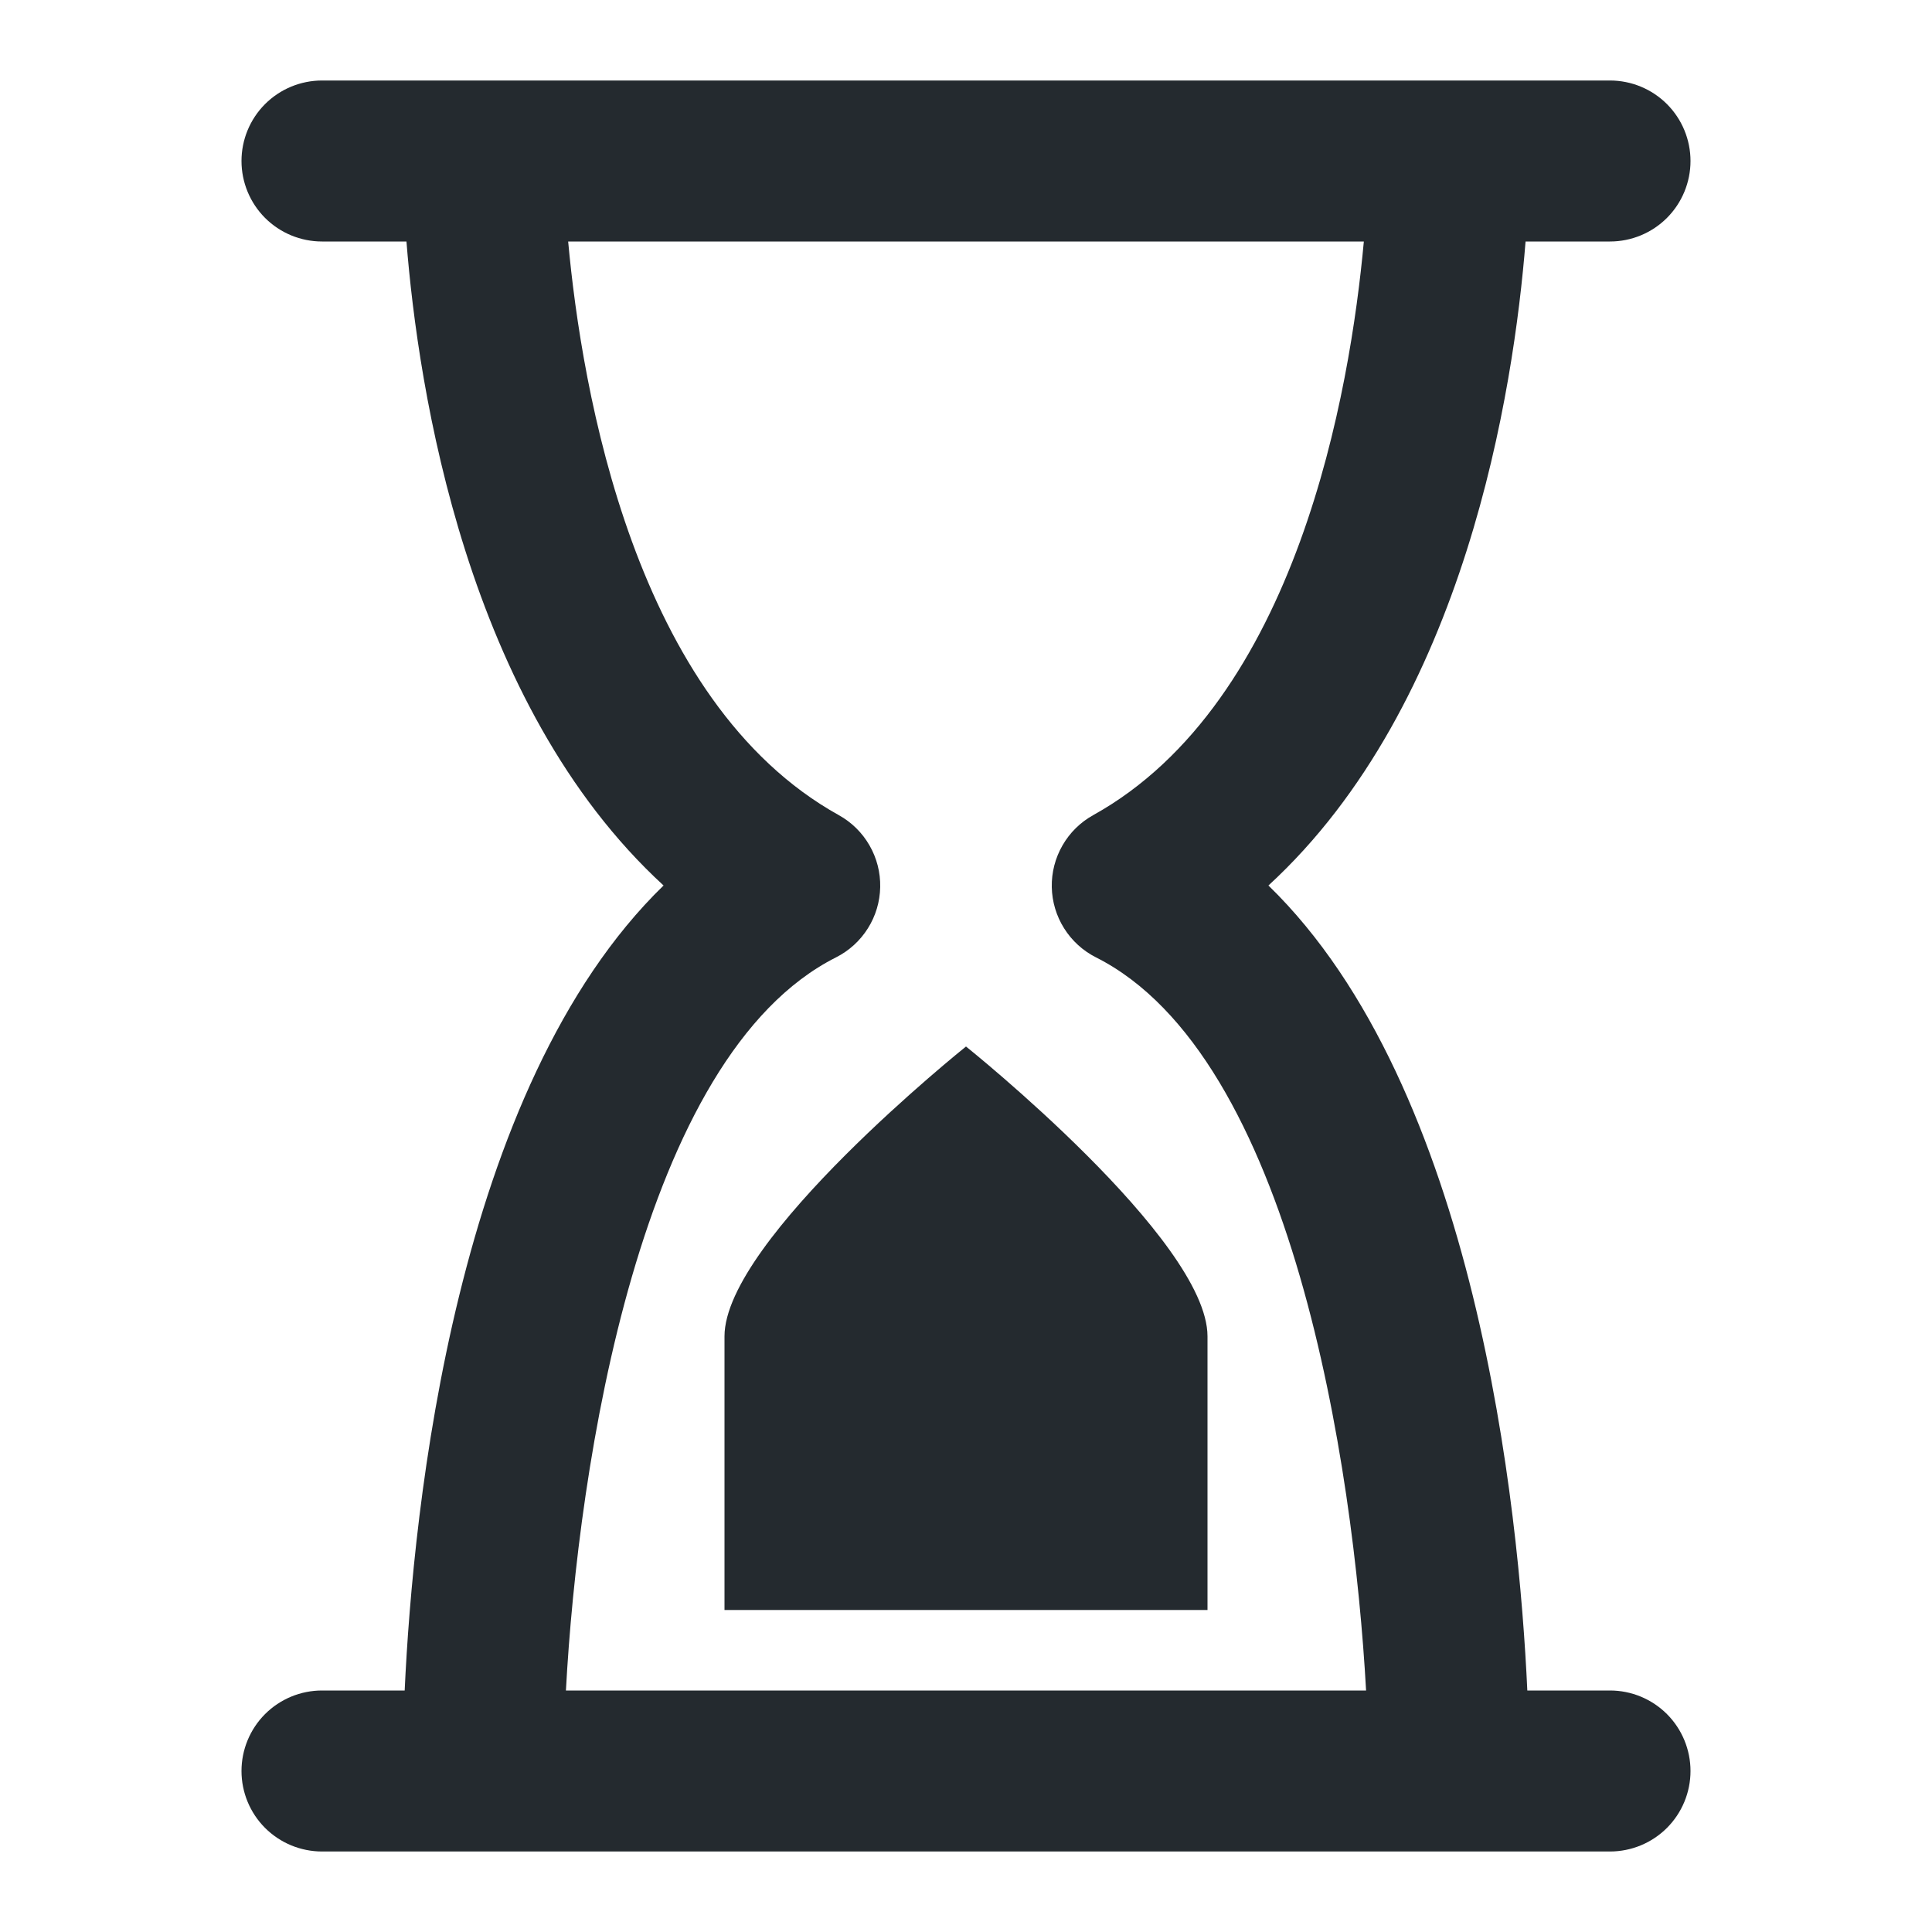 <svg width="100" height="100" viewBox="0 0 100 100" fill="none" xmlns="http://www.w3.org/2000/svg">
<path d="M83.333 12.5C84.438 12.5 85.498 12.061 86.28 11.28C87.061 10.498 87.5 9.438 87.5 8.333C87.5 7.228 87.061 6.168 86.28 5.387C85.498 4.606 84.438 4.167 83.333 4.167H16.667C15.562 4.167 14.502 4.606 13.72 5.387C12.939 6.168 12.5 7.228 12.5 8.333C12.5 9.438 12.939 10.498 13.72 11.28C14.502 12.061 15.562 12.5 16.667 12.5H21.038C21.646 20.15 24.133 36.458 34.346 45.833C23.575 56.296 21.383 78.058 20.946 87.5H16.667C15.562 87.5 14.502 87.939 13.72 88.72C12.939 89.502 12.5 90.562 12.5 91.667C12.5 92.772 12.939 93.832 13.72 94.613C14.502 95.394 15.562 95.833 16.667 95.833H83.333C84.438 95.833 85.498 95.394 86.28 94.613C87.061 93.832 87.5 92.772 87.5 91.667C87.5 90.562 87.061 89.502 86.28 88.72C85.498 87.939 84.438 87.5 83.333 87.5H79.054C78.617 78.067 76.425 56.304 65.654 45.833C75.867 36.45 78.354 20.142 78.963 12.5H83.333ZM56.583 42.192C55.921 42.559 55.372 43.1 54.995 43.757C54.617 44.413 54.425 45.16 54.44 45.917C54.455 46.674 54.676 47.413 55.08 48.053C55.483 48.694 56.053 49.213 56.729 49.554C66.883 54.671 70.062 75.85 70.708 87.5H29.292C29.921 75.833 33.117 54.671 43.271 49.554C43.947 49.213 44.517 48.694 44.92 48.053C45.324 47.413 45.545 46.674 45.559 45.917C45.575 45.16 45.383 44.413 45.005 43.757C44.628 43.1 44.079 42.559 43.417 42.192C32.837 36.321 30.113 20.183 29.408 12.5H70.592C69.888 20.183 67.162 36.321 56.583 42.192ZM50 54.167C50 54.167 62.5 64.167 62.5 69.167V83.333H37.5V69.167C37.5 64.167 50 54.167 50 54.167Z" fill="#242A2F"/>
</svg>
